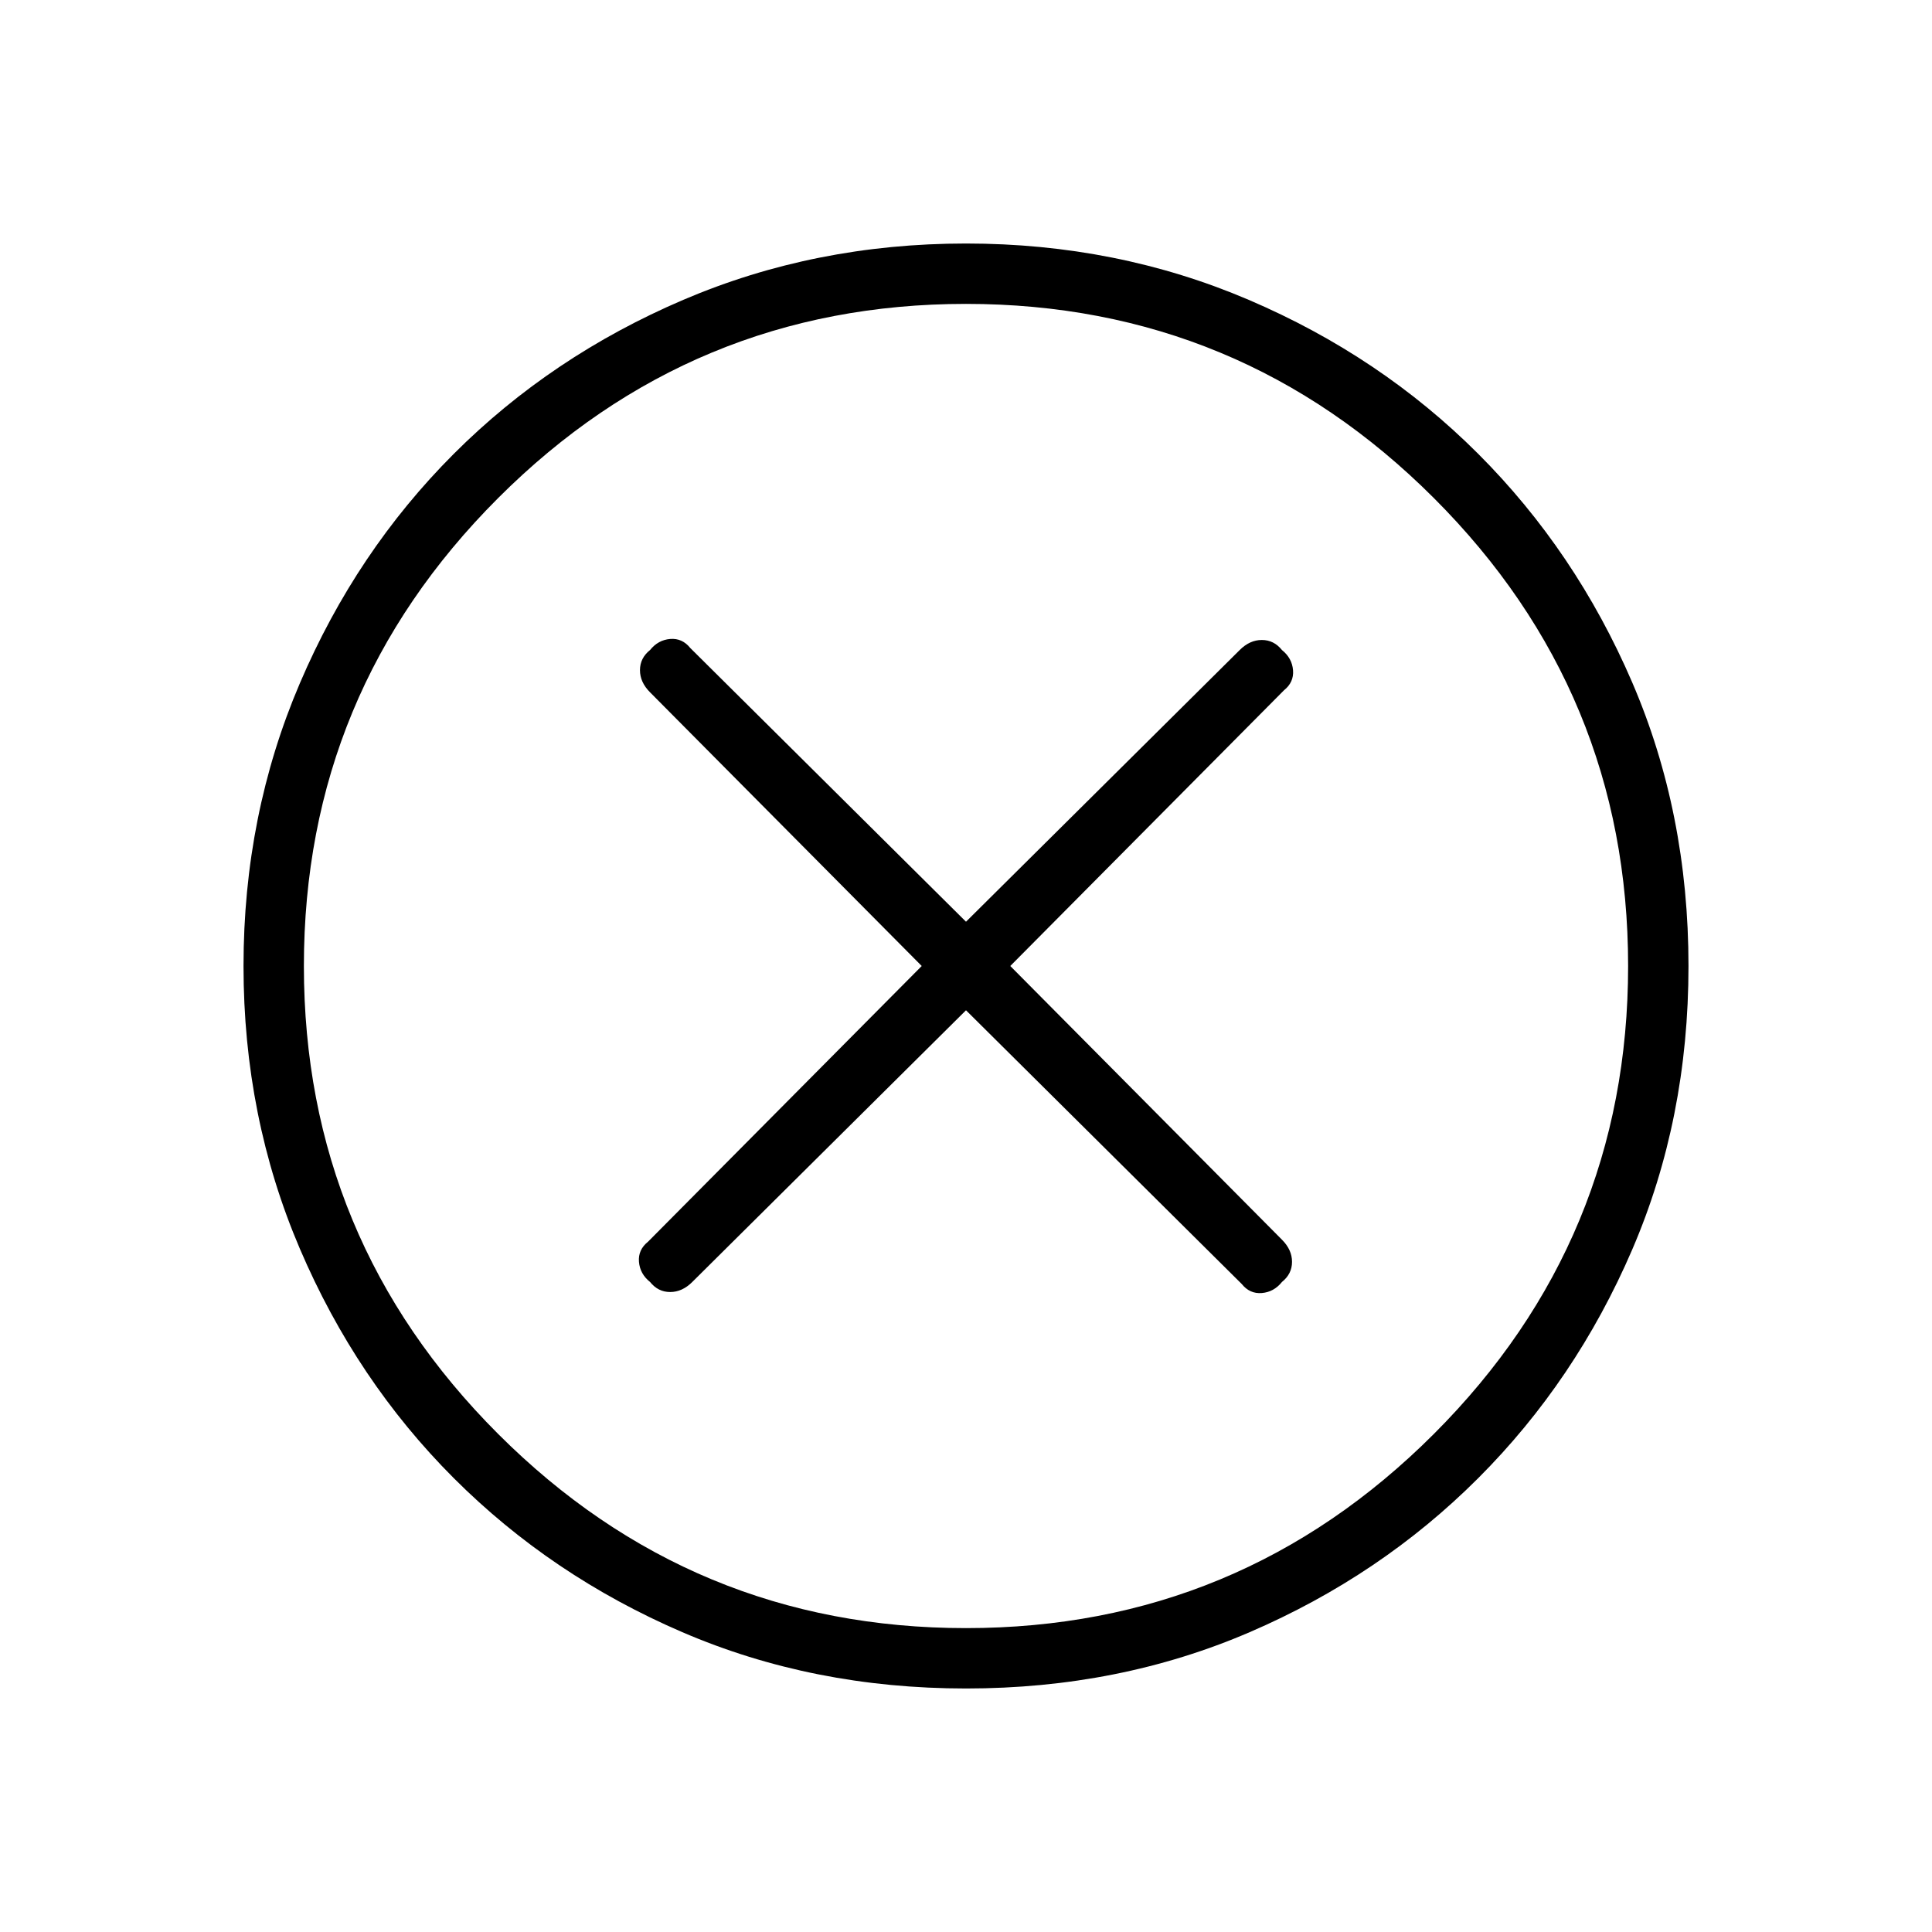 <svg xmlns="http://www.w3.org/2000/svg" height="48" width="48"><path d="M16.15 31.85q.2.25.5.25t.55-.25L24 25.1l6.85 6.8q.2.25.5.225.3-.025.5-.275.25-.2.25-.5t-.25-.55L25.1 24l6.8-6.85q.25-.2.225-.5-.025-.3-.275-.5-.2-.25-.5-.25t-.55.25L24 22.9l-6.85-6.8q-.2-.25-.5-.225-.3.025-.5.275-.25.2-.25.5t.25.55L22.9 24l-6.8 6.85q-.25.2-.225.5.025.3.275.5ZM24 41.95q-3.8 0-7.05-1.4t-5.675-3.825Q8.85 34.3 7.45 31.025 6.05 27.75 6.05 24q0-3.75 1.4-7.025 1.4-3.275 3.825-5.7 2.425-2.425 5.7-3.825Q20.25 6.05 24 6.05q3.75 0 7.025 1.4 3.275 1.4 5.7 3.825Q39.15 13.7 40.55 16.95q1.4 3.25 1.4 7.05t-1.4 7.05q-1.4 3.25-3.825 5.675Q34.3 39.15 31.05 40.55q-3.25 1.4-7.05 1.4ZM24 24Zm0 16.45q6.8 0 11.625-4.825T40.45 24q0-6.8-4.825-11.625T24 7.55q-6.8 0-11.625 4.825T7.55 24q0 6.8 4.825 11.625T24 40.45Z"/></svg>
